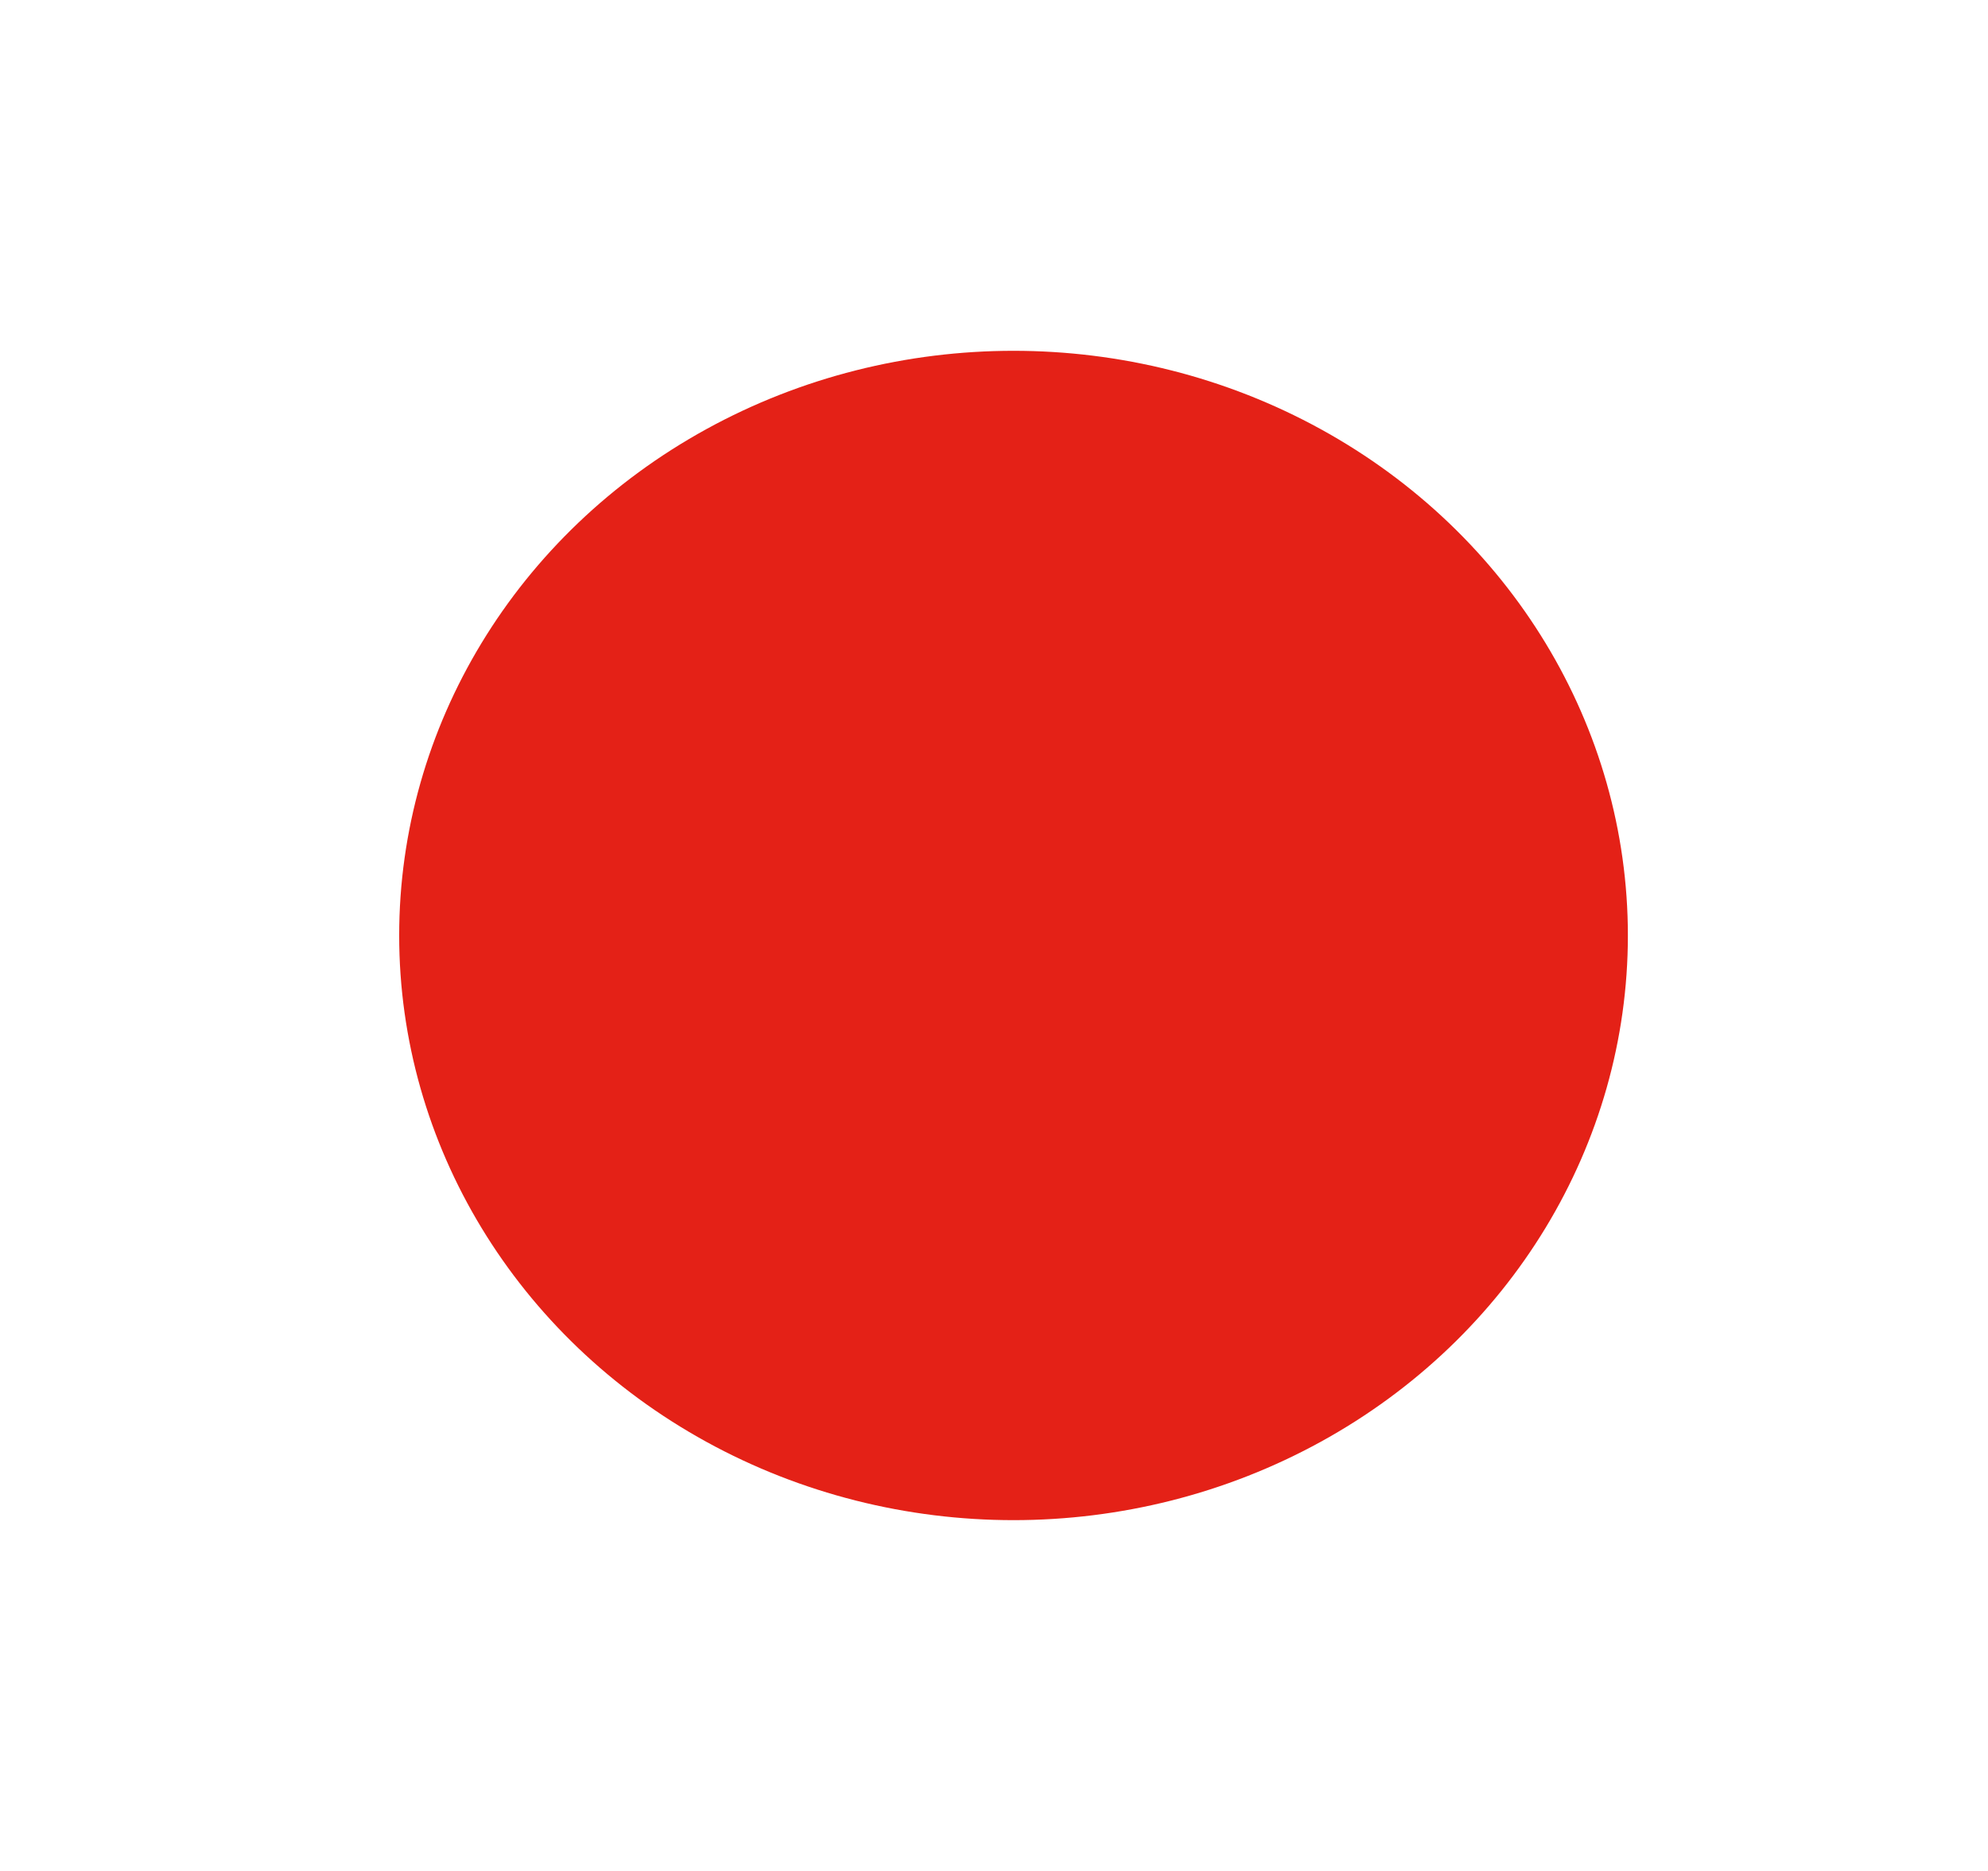<svg width="34" height="32" viewBox="0 0 34 32" fill="none" xmlns="http://www.w3.org/2000/svg">
<g id="Ellipse 2" filter="url(#filter0_f_90_524)">
<ellipse cx="17.334" cy="16" rx="10.507" ry="10" fill="#E42117"/>
</g>
<defs>
<filter id="filter0_f_90_524" x="0.826" y="0" width="33.015" height="32" filterUnits="userSpaceOnUse" color-interpolation-filters="sRGB">
<feFlood flood-opacity="0" result="BackgroundImageFix"/>
<feBlend mode="normal" in="SourceGraphic" in2="BackgroundImageFix" result="shape"/>
<feGaussianBlur stdDeviation="3" result="effect1_foregroundBlur_90_524"/>
</filter>
</defs>
</svg>
